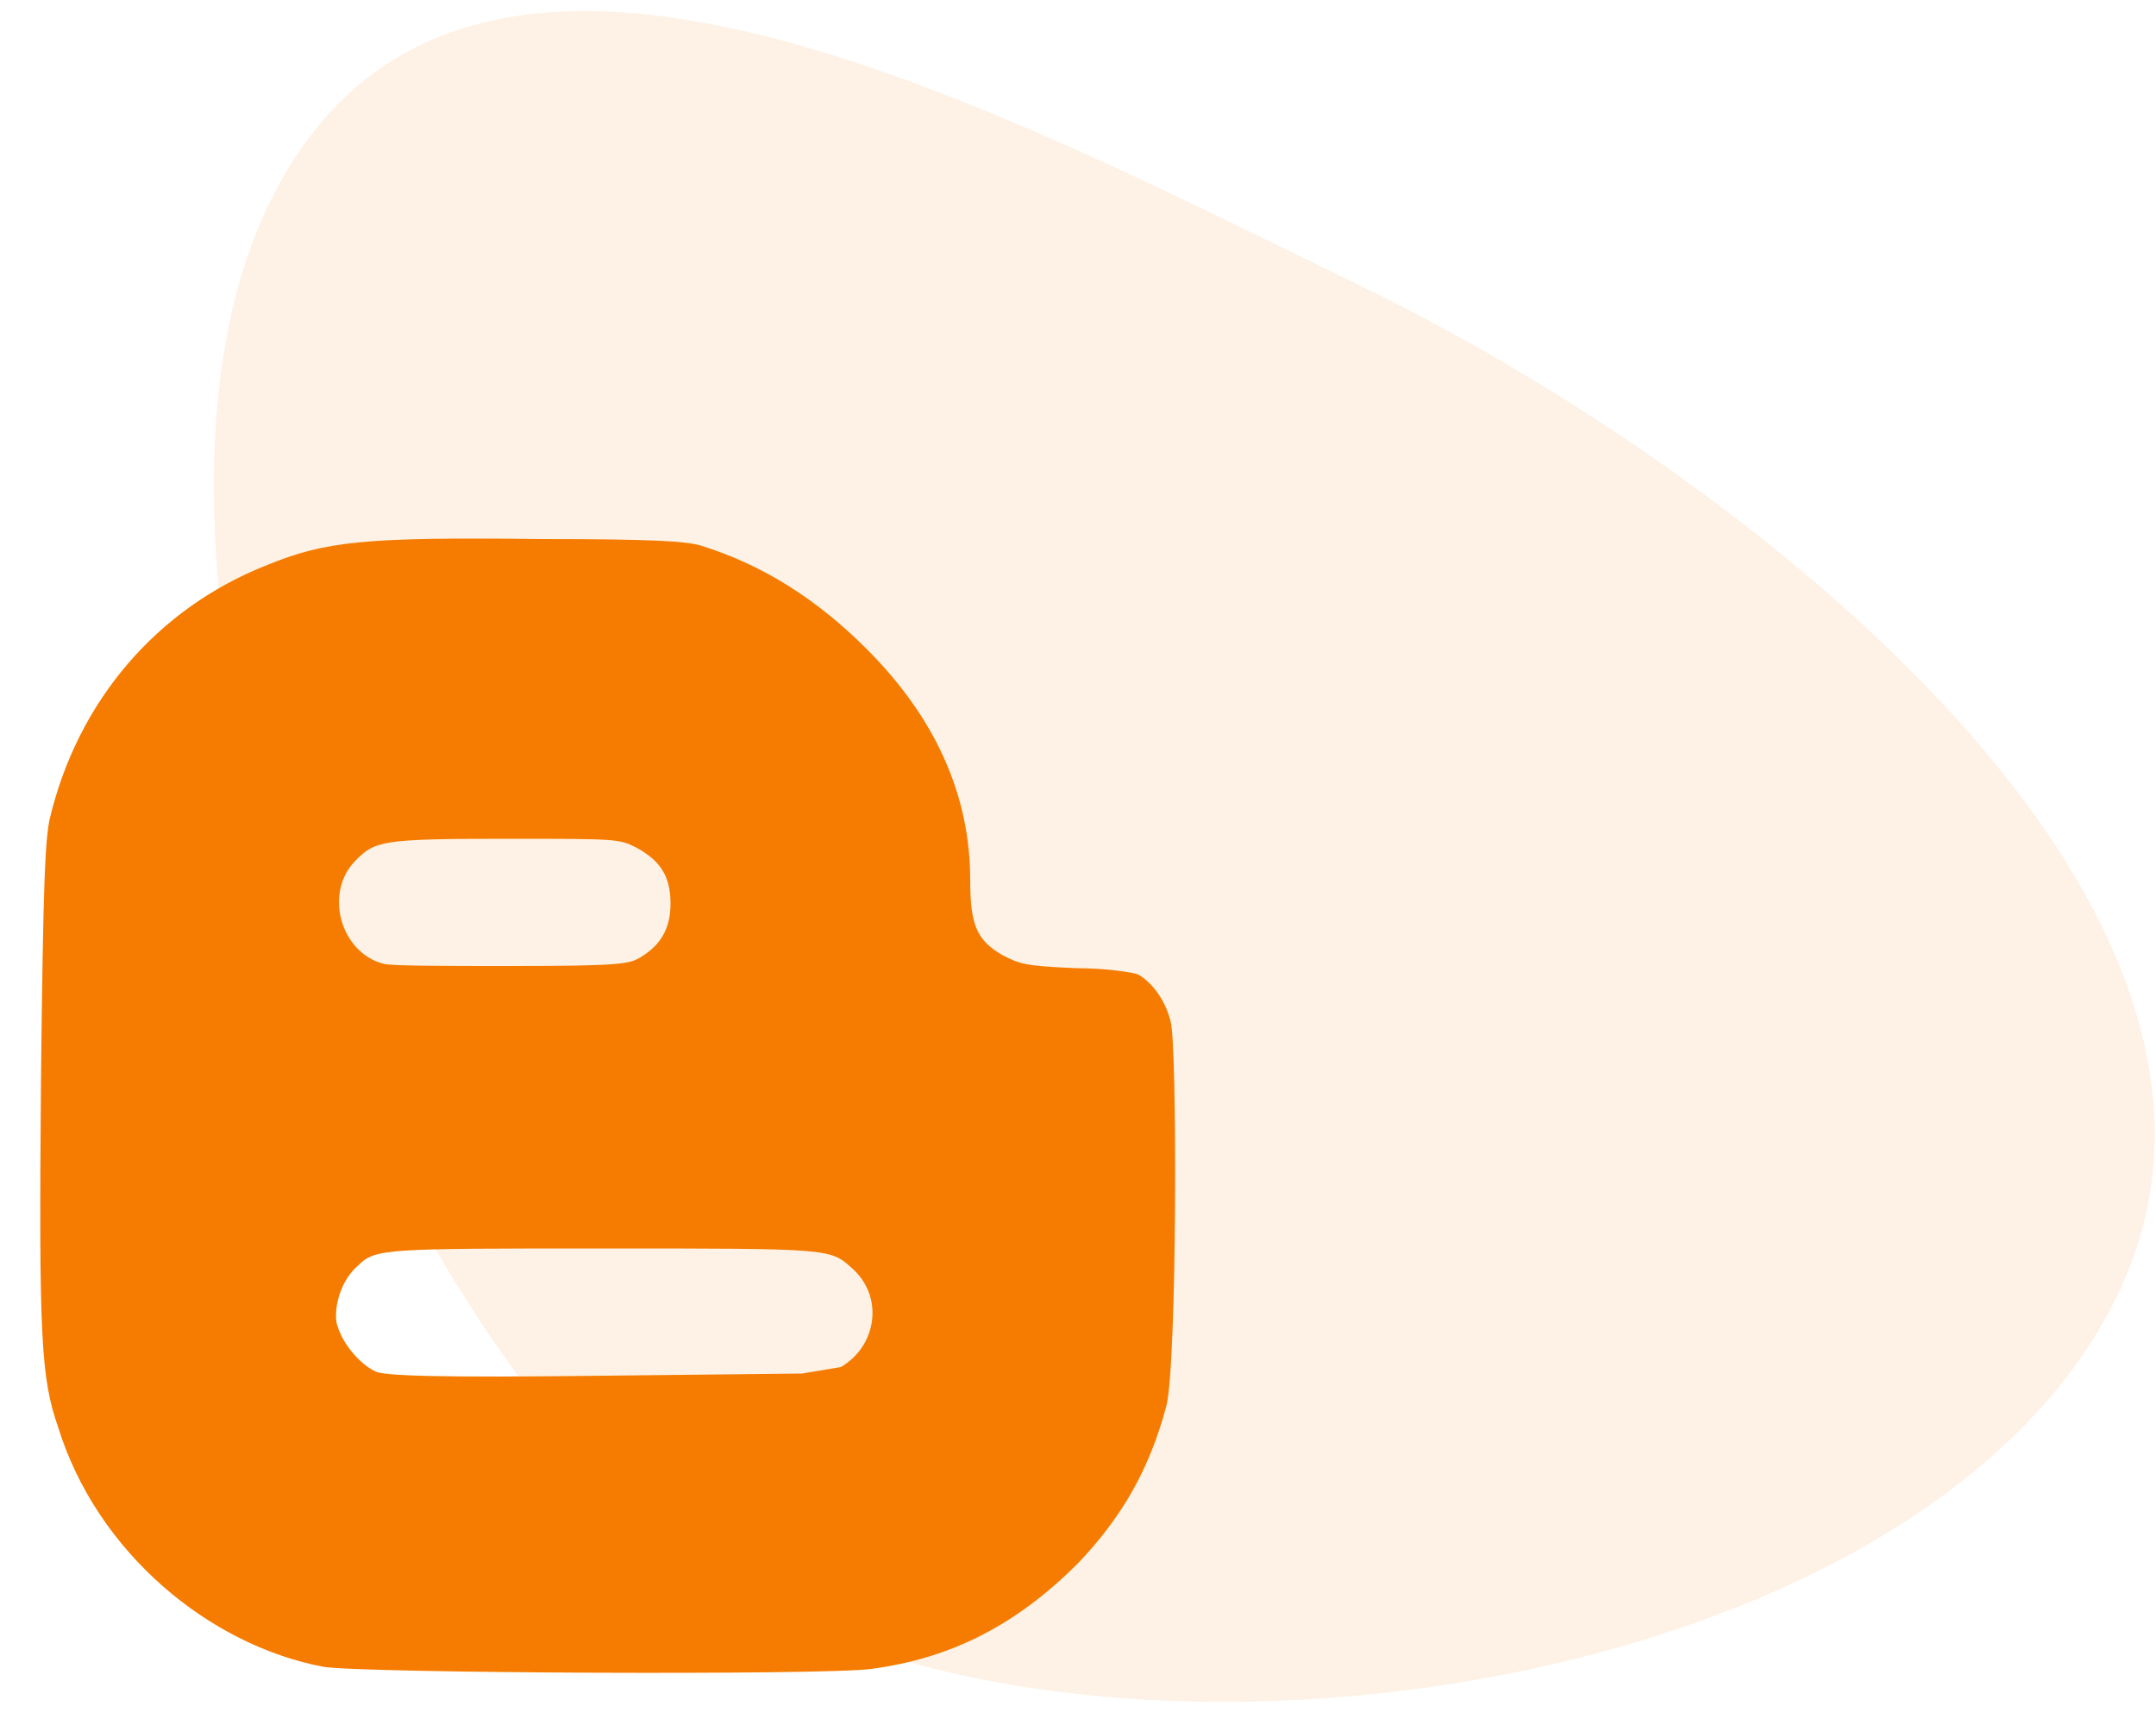 <?xml version="1.0" encoding="utf-8"?>
<!-- Generator: Adobe Illustrator 20.0.0, SVG Export Plug-In . SVG Version: 6.00 Build 0)  -->
<svg version="1.1" id="Layer_1" xmlns:v="https://vecta.io/nano"
	 xmlns="http://www.w3.org/2000/svg" xmlns:xlink="http://www.w3.org/1999/xlink" x="0px" y="0px" viewBox="0 0 100 80"
	 style="enable-background:new 0 0 100 80;" xml:space="preserve">
<style type="text/css">
	.st0{opacity:0.1;fill:#F57C00;enable-background:new    ;}
	.st1{fill:#FFBD5C;}
	.st2{opacity:0.2;fill:#FFBD5C;enable-background:new    ;}
	.st3{fill:#F57C00;}
</style>
<path class="st0" d="M36.3,74.9c17.9,8.7,53.2,3.1,61.9-14.8s-17.1-38.1-35-46.8s-42-21.7-50.7-3.9S18.4,66.2,36.3,74.9L36.3,74.9z"
	/>
<g>
	<path class="st1" d="M65.5,80.6c-6.6,0-12,5.4-12,12s5.4,12,12,12s12-5.4,12-12C77.5,86,72.1,80.6,65.5,80.6z M65.5,103.3
		c-5.9,0-10.6-4.8-10.6-10.6S59.6,82,65.5,82s10.6,4.8,10.6,10.6C76.1,98.5,71.4,103.3,65.5,103.3z M65.5,86.8
		c1.4,0,2.6,1.1,2.6,2.6c0,0.4,0.3,0.7,0.7,0.7s0.7-0.3,0.7-0.7c0-1.9-1.4-3.5-3.3-3.9v-1.2c0-0.4-0.3-0.7-0.7-0.7s-0.7,0.3-0.7,0.7
		v1.2c-2,0.4-3.5,2.2-3.3,4.2c0.2,2,1.9,3.6,4,3.6c1.4,0,2.6,1.1,2.6,2.5c0,1.4-1.1,2.6-2.6,2.6c0,0,0,0,0,0l0,0
		c-1.4,0-2.6-1.2-2.6-2.6c0-0.4-0.3-0.7-0.7-0.7s-0.7,0.3-0.7,0.7c0,1.9,1.4,3.5,3.3,3.9v1.3c0,0.4,0.3,0.7,0.7,0.7s0.7-0.3,0.7-0.7
		v-1.3c2-0.4,3.5-2.2,3.3-4.2c-0.2-2-1.9-3.6-4-3.6c-1.4,0-2.6-1.2-2.6-2.6S64.1,86.8,65.5,86.8L65.5,86.8z M62.4,111
		c-2.4-1-5.6-1.5-9-1.5c-1.6,0-3.2,0.1-4.8,0.4V91.3c0-1.6-1.4-3.1-4.1-4.1c-2.4-1-5.6-1.5-9-1.5c-3.4,0-6.6,0.5-9,1.5
		c-2.6,1-4.1,2.5-4.1,4.1v29.8c0,1.6,1.4,3.1,4.1,4.1c2.4,1,5.6,1.5,9,1.5c1.6,0,3.2-0.1,4.8-0.4v3.6c0,1.6,1.4,3.1,4,4.1
		c2.4,1,5.6,1.5,9,1.5s6.6-0.5,9-1.5c2.6-1,4.1-2.5,4.1-4.1v-14.9C66.5,113.5,65,112,62.4,111L62.4,111z M35.6,87
		c6.9,0,11.7,2.3,11.7,4.3s-4.8,4.3-11.7,4.3s-11.7-2.3-11.7-4.3C23.9,89.3,28.7,87,35.6,87z M23.9,93.9c0.7,0.6,1.6,1.1,2.7,1.6
		c2.4,1,5.6,1.5,9,1.5s6.6-0.5,9-1.5c1.1-0.5,2-1,2.7-1.6v2.4c0,2-4.8,4.3-11.7,4.3s-11.7-2.3-11.7-4.3L23.9,93.9L23.9,93.9z
		 M23.9,98.8c0.7,0.6,1.6,1.1,2.7,1.6c2.4,1,5.6,1.5,9,1.5s6.6-0.5,9-1.5c1.1-0.4,2-1,2.7-1.6v2.4c0,2-4.8,4.3-11.7,4.3
		s-11.7-2.3-11.7-4.3L23.9,98.8L23.9,98.8z M23.9,103.8c0.7,0.6,1.6,1.1,2.7,1.6c2.4,1,5.6,1.5,9,1.5s6.6-0.5,9-1.5
		c1.1-0.5,2-1,2.7-1.6v2.4c0,2-4.8,4.3-11.7,4.3s-11.7-2.3-11.7-4.3L23.9,103.8L23.9,103.8z M23.9,108.8c0.7,0.6,1.6,1.1,2.7,1.6
		c2.4,1,5.6,1.5,9,1.5s6.6-0.5,9-1.5c1.1-0.4,2-1,2.7-1.6v1.3c-1,0.2-2,0.5-2.9,0.9c-2.6,1-4,2.5-4.1,4.1c-1.6,0.3-3.2,0.4-4.7,0.4
		c-6.9,0-11.7-2.3-11.7-4.3L23.9,108.8L23.9,108.8z M23.9,113.7c0.7,0.6,1.6,1.1,2.7,1.6c2.4,1,5.6,1.5,9,1.5c1.6,0,3.2-0.1,4.8-0.4
		v3.6c-1.6,0.3-3.2,0.4-4.8,0.4c-6.9,0-11.7-2.3-11.7-4.3L23.9,113.7L23.9,113.7z M23.9,121.1v-2.4c0.7,0.6,1.6,1.1,2.7,1.6
		c2.4,1,5.6,1.5,9,1.5c1.6,0,3.2-0.1,4.8-0.4v3.6c-1.6,0.3-3.2,0.4-4.8,0.4C28.7,125.3,23.9,123.1,23.9,121.1L23.9,121.1z
		 M53.4,134.3c-6.9,0-11.7-2.3-11.7-4.3v-2.4c0.7,0.6,1.6,1.1,2.7,1.6c2.4,1,5.6,1.5,9,1.5s6.6-0.5,9-1.5c1.1-0.4,2-1,2.7-1.6v2.4
		C65.1,132,60.3,134.3,53.4,134.3L53.4,134.3z M53.4,129.3c-6.9,0-11.7-2.3-11.7-4.3v-2.4c0.7,0.6,1.6,1.1,2.7,1.6
		c2.4,1,5.6,1.5,9,1.5s6.6-0.5,9-1.5c1.1-0.4,2-1,2.7-1.6v2.4C65.1,127,60.3,129.3,53.4,129.3L53.4,129.3z M53.4,124.3
		c-6.9,0-11.7-2.3-11.7-4.3v-2.4c0.7,0.6,1.6,1.1,2.7,1.6c2.4,1,5.6,1.5,9,1.5s6.6-0.5,9-1.5c1.1-0.5,2-1,2.7-1.6v2.4
		C65.1,122.1,60.3,124.3,53.4,124.3L53.4,124.3z M53.4,119.4c-6.9,0-11.7-2.3-11.7-4.3c0-2,4.8-4.3,11.7-4.3s11.7,2.3,11.7,4.3
		C65.1,117.1,60.3,119.4,53.4,119.4z"/>
	<path class="st2" d="M26.8,91.6c0-1.8,4.3-3.8,10.7-4c-0.4,0-0.8,0-1.2,0c-7,0-11.8,2.1-11.8,4s4.9,4,11.8,4c0.4,0,0.8,0,1.2,0
		C31.1,95.4,26.8,93.4,26.8,91.6z M26.8,96.1v-1c-0.8-0.4-1.6-0.9-2.3-1.5v2.5c0,2.1,4.9,4.5,11.8,4.5c0.4,0,0.8,0,1.2,0
		C31.1,100.4,26.8,98.1,26.8,96.1z M26.8,101.1v-1c-0.8-0.4-1.6-0.9-2.3-1.5v2.5c0,2.1,4.9,4.5,11.8,4.5c0.4,0,0.8,0,1.2,0
		C31.1,105.4,26.8,103.1,26.8,101.1z M26.8,106.1v-1c-0.8-0.4-1.6-0.9-2.3-1.5v2.5c0,2.1,4.9,4.5,11.8,4.5c0.4,0,0.8,0,1.2,0
		C31.1,110.4,26.8,108.1,26.8,106.1z M26.8,111.1v-1c-0.8-0.4-1.6-0.9-2.3-1.5v2.5c0,2.1,4.9,4.5,11.9,4.5c0.4,0,0.8,0,1.1,0
		C31.1,115.4,26.8,113.1,26.8,111.1z M26.8,116.1v-1c-0.8-0.4-1.6-0.9-2.3-1.5v2.5c0,2.1,4.9,4.5,11.9,4.5c0.4,0,0.8,0,1.1,0
		C31.1,120.4,26.8,118.1,26.8,116.1L26.8,116.1z M26.8,121.1v-1c-0.8-0.4-1.6-0.9-2.3-1.5v2.5c0,2.1,4.9,4.5,11.9,4.5
		c0.4,0,0.8,0,1.1,0C31.1,125.4,26.8,123.1,26.8,121.1L26.8,121.1z"/>
	<g>
		<path id="B" class="st1" d="M43.8,130.1v-1c-0.8-0.4-1.6-0.9-2.3-1.5v2.5c0,2.1,4.9,4.5,11.8,4.5c0.4,0,0.8,0,1.2,0
			C48.1,134.4,43.8,132.1,43.8,130.1L43.8,130.1z"/>
	</g>
	<g>
		<path id="B_1_" class="st1" d="M43.8,125.1v-1c-0.8-0.4-1.6-0.9-2.3-1.5v2.5c0,2.1,4.9,4.5,11.8,4.5c0.4,0,0.8,0,1.2,0
			C48.1,129.4,43.8,127.1,43.8,125.1L43.8,125.1z"/>
	</g>
	<g>
		<path id="B_2_" class="st1" d="M43.8,120.1v-1c-0.8-0.4-1.6-0.9-2.3-1.5v2.5c0,2.1,4.9,4.5,11.8,4.5c0.4,0,0.8,0,1.2,0
			C48.1,124.4,43.8,122.1,43.8,120.1L43.8,120.1z"/>
	</g>
	<path class="st2" d="M43.8,115.6c0-1.8,4.3-3.8,10.7-4c-0.4,0-0.8,0-1.2,0c-7,0-11.8,2.1-11.8,4s4.9,4,11.8,4c0.4,0,0.8,0,1.2,0
		C48.1,119.4,43.8,117.4,43.8,115.6z M67.8,101.5c-4.8,0-9.1-3-10.5-7.3s0.4-9.1,4.5-11.6c-4,1.3-6.8,4.7-7.2,8.7s1.6,7.8,5.2,9.9
		c3.7,2.1,8.1,2,11.7-0.2C70.3,101.3,69.1,101.5,67.8,101.5C67.8,101.5,67.8,101.5,67.8,101.5z"/>
</g>
<path class="st3" d="M54.3,47.4c-0.2-0.9-0.8-1.8-1.5-2.2c-0.2-0.1-1.5-0.3-2.9-0.3c-2.4-0.1-2.6-0.2-3.4-0.6
	c-1.2-0.7-1.5-1.4-1.5-3.5c0-3.9-1.6-7.5-4.8-10.7c-2.3-2.3-4.8-3.9-7.7-4.8c-0.7-0.2-2.2-0.3-7.4-0.3c-8.2-0.1-10,0.1-12.7,1.2
	c-5.1,2-8.8,6.3-10.1,11.8c-0.2,1-0.3,2.7-0.4,12.2c-0.1,11.9,0,13.7,0.8,16c1.8,5.8,7,10.1,12.3,11.1c1.7,0.3,23.2,0.4,25.4,0.1
	c3.8-0.5,6.8-2.1,9.6-4.9c2-2.1,3.3-4.3,4.1-7.3C54.6,63.2,54.6,48.4,54.3,47.4L54.3,47.4z M16.5,39.9c0.9-0.9,1.2-1,6.9-1
	c5.2,0,5.3,0,6.1,0.4c1.1,0.6,1.6,1.3,1.6,2.6c0,1.1-0.4,1.9-1.4,2.5c-0.5,0.3-0.9,0.4-5.9,0.4c-3.1,0-5.6,0-6-0.1
	C15.8,44.2,15,41.4,16.5,39.9z M39,63.4l-1.8,0.3l-9.1,0.1c-8,0.1-10.3,0-10.7-0.2c-0.8-0.4-1.6-1.4-1.8-2.3c-0.1-0.9,0.3-2,1-2.6
	c0.8-0.8,1.2-0.8,11.4-0.8c10.5,0,10.5,0,11.5,0.9C41,60.1,40.7,62.4,39,63.4L39,63.4z"/>
</svg>
